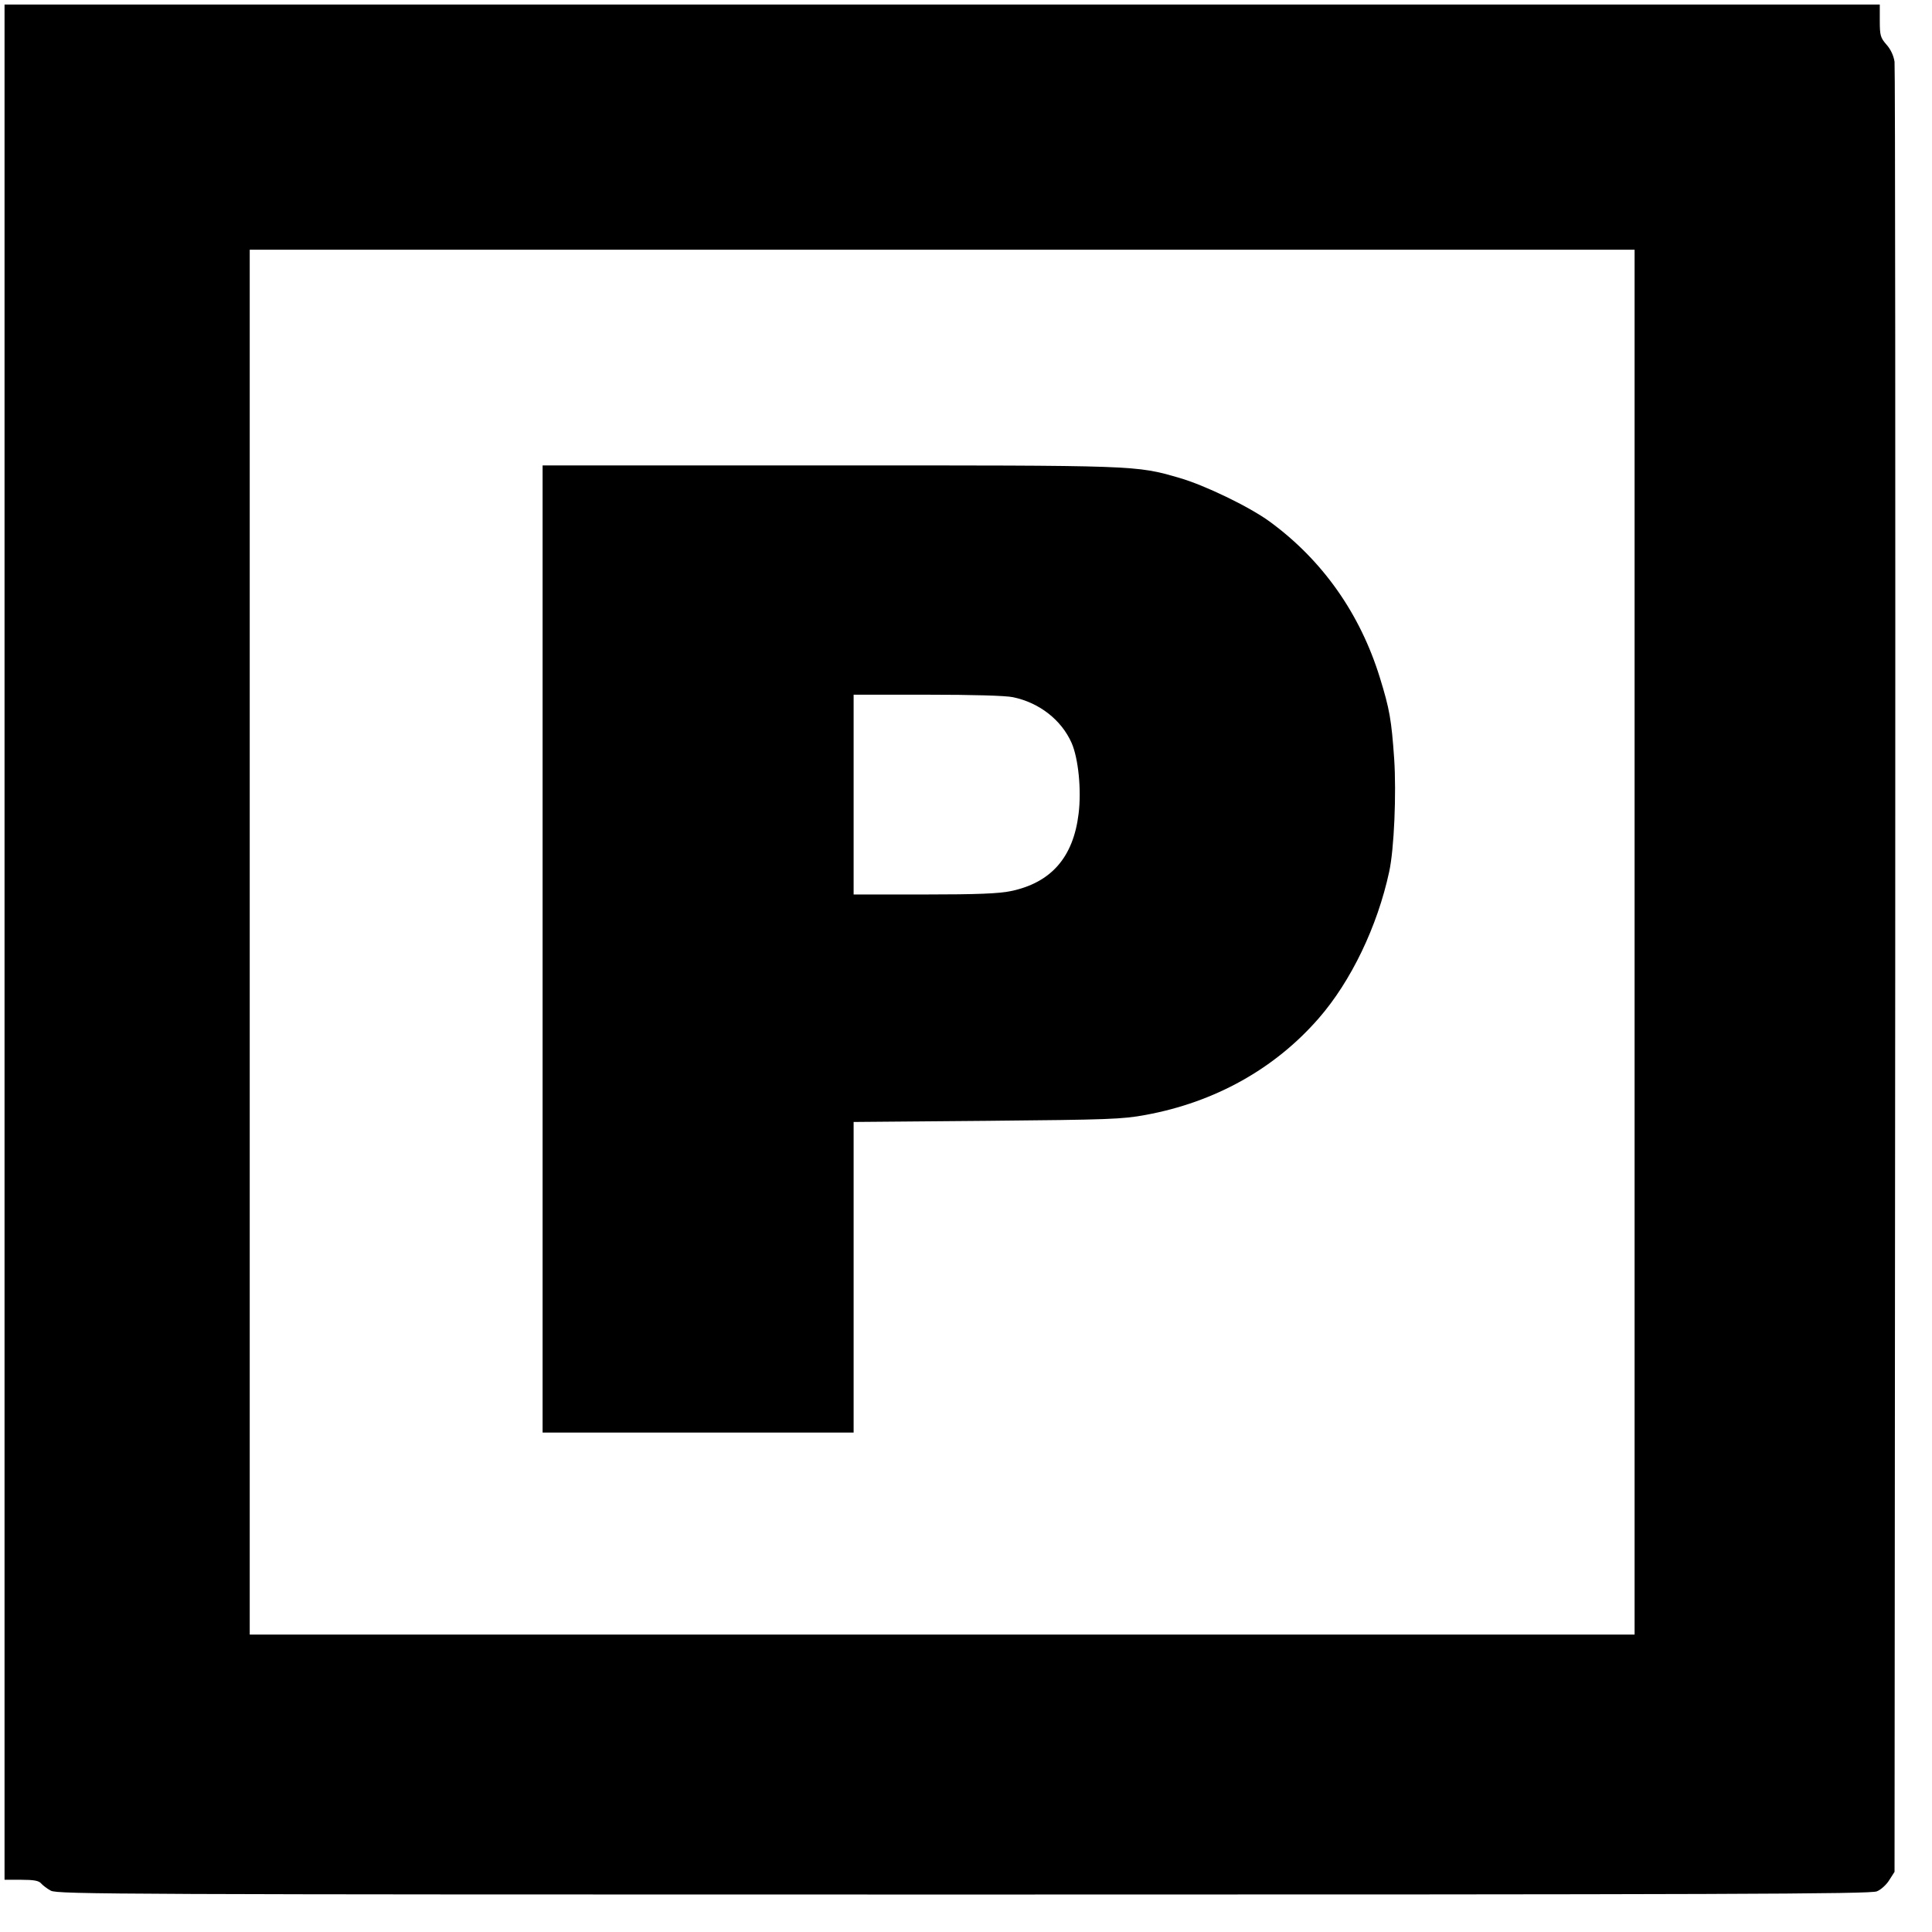<?xml version="1.0" standalone="no"?>
<!DOCTYPE svg PUBLIC "-//W3C//DTD SVG 20010904//EN"
 "http://www.w3.org/TR/2001/REC-SVG-20010904/DTD/svg10.dtd">
<svg version="1.0" xmlns="http://www.w3.org/2000/svg"
 width="851pt" height="851pt" viewBox="0 0 851 851"
 preserveAspectRatio="xMidYMid meet">
<g transform="translate(0,851) scale(0.1,-0.1)"
fill="#000000" stroke="none">
<path d="M20 4360 l0 -4130 74 0 c55 0 77 -4 87 -16 7 -8 26 -23 43 -32 29
-16 299 -17 4021 -17 3353 0 3995 2 4022 14 18 7 43 30 55 50 l23 36 3 3965
c1 2181 0 3984 -3 4008 -4 27 -17 55 -36 76 -26 30 -29 40 -29 105 l0 71
-4130 0 -4130 0 0 -4130z m7180 0 l0 -3050 -3050 0 -3050 0 0 3050 0 3050
3050 0 3050 0 0 -3050z"/>
<path d="M2390 4330 l0 -2130 685 0 685 0 0 684 0 684 588 5 c537 5 596 7 698
26 305 56 569 203 763 426 142 163 258 404 310 645 22 100 32 346 22 498 -12
171 -20 218 -63 357 -87 282 -253 518 -486 688 -89 65 -286 160 -397 192 -194
56 -179 55 -1545 55 l-1260 0 0 -2130z m2072 1109 c116 -24 213 -100 258 -201
30 -68 44 -208 31 -312 -23 -192 -121 -304 -298 -341 -51 -11 -148 -15 -380
-15 l-313 0 0 440 0 440 325 0 c199 0 345 -4 377 -11z"/>
</g>
</svg>
